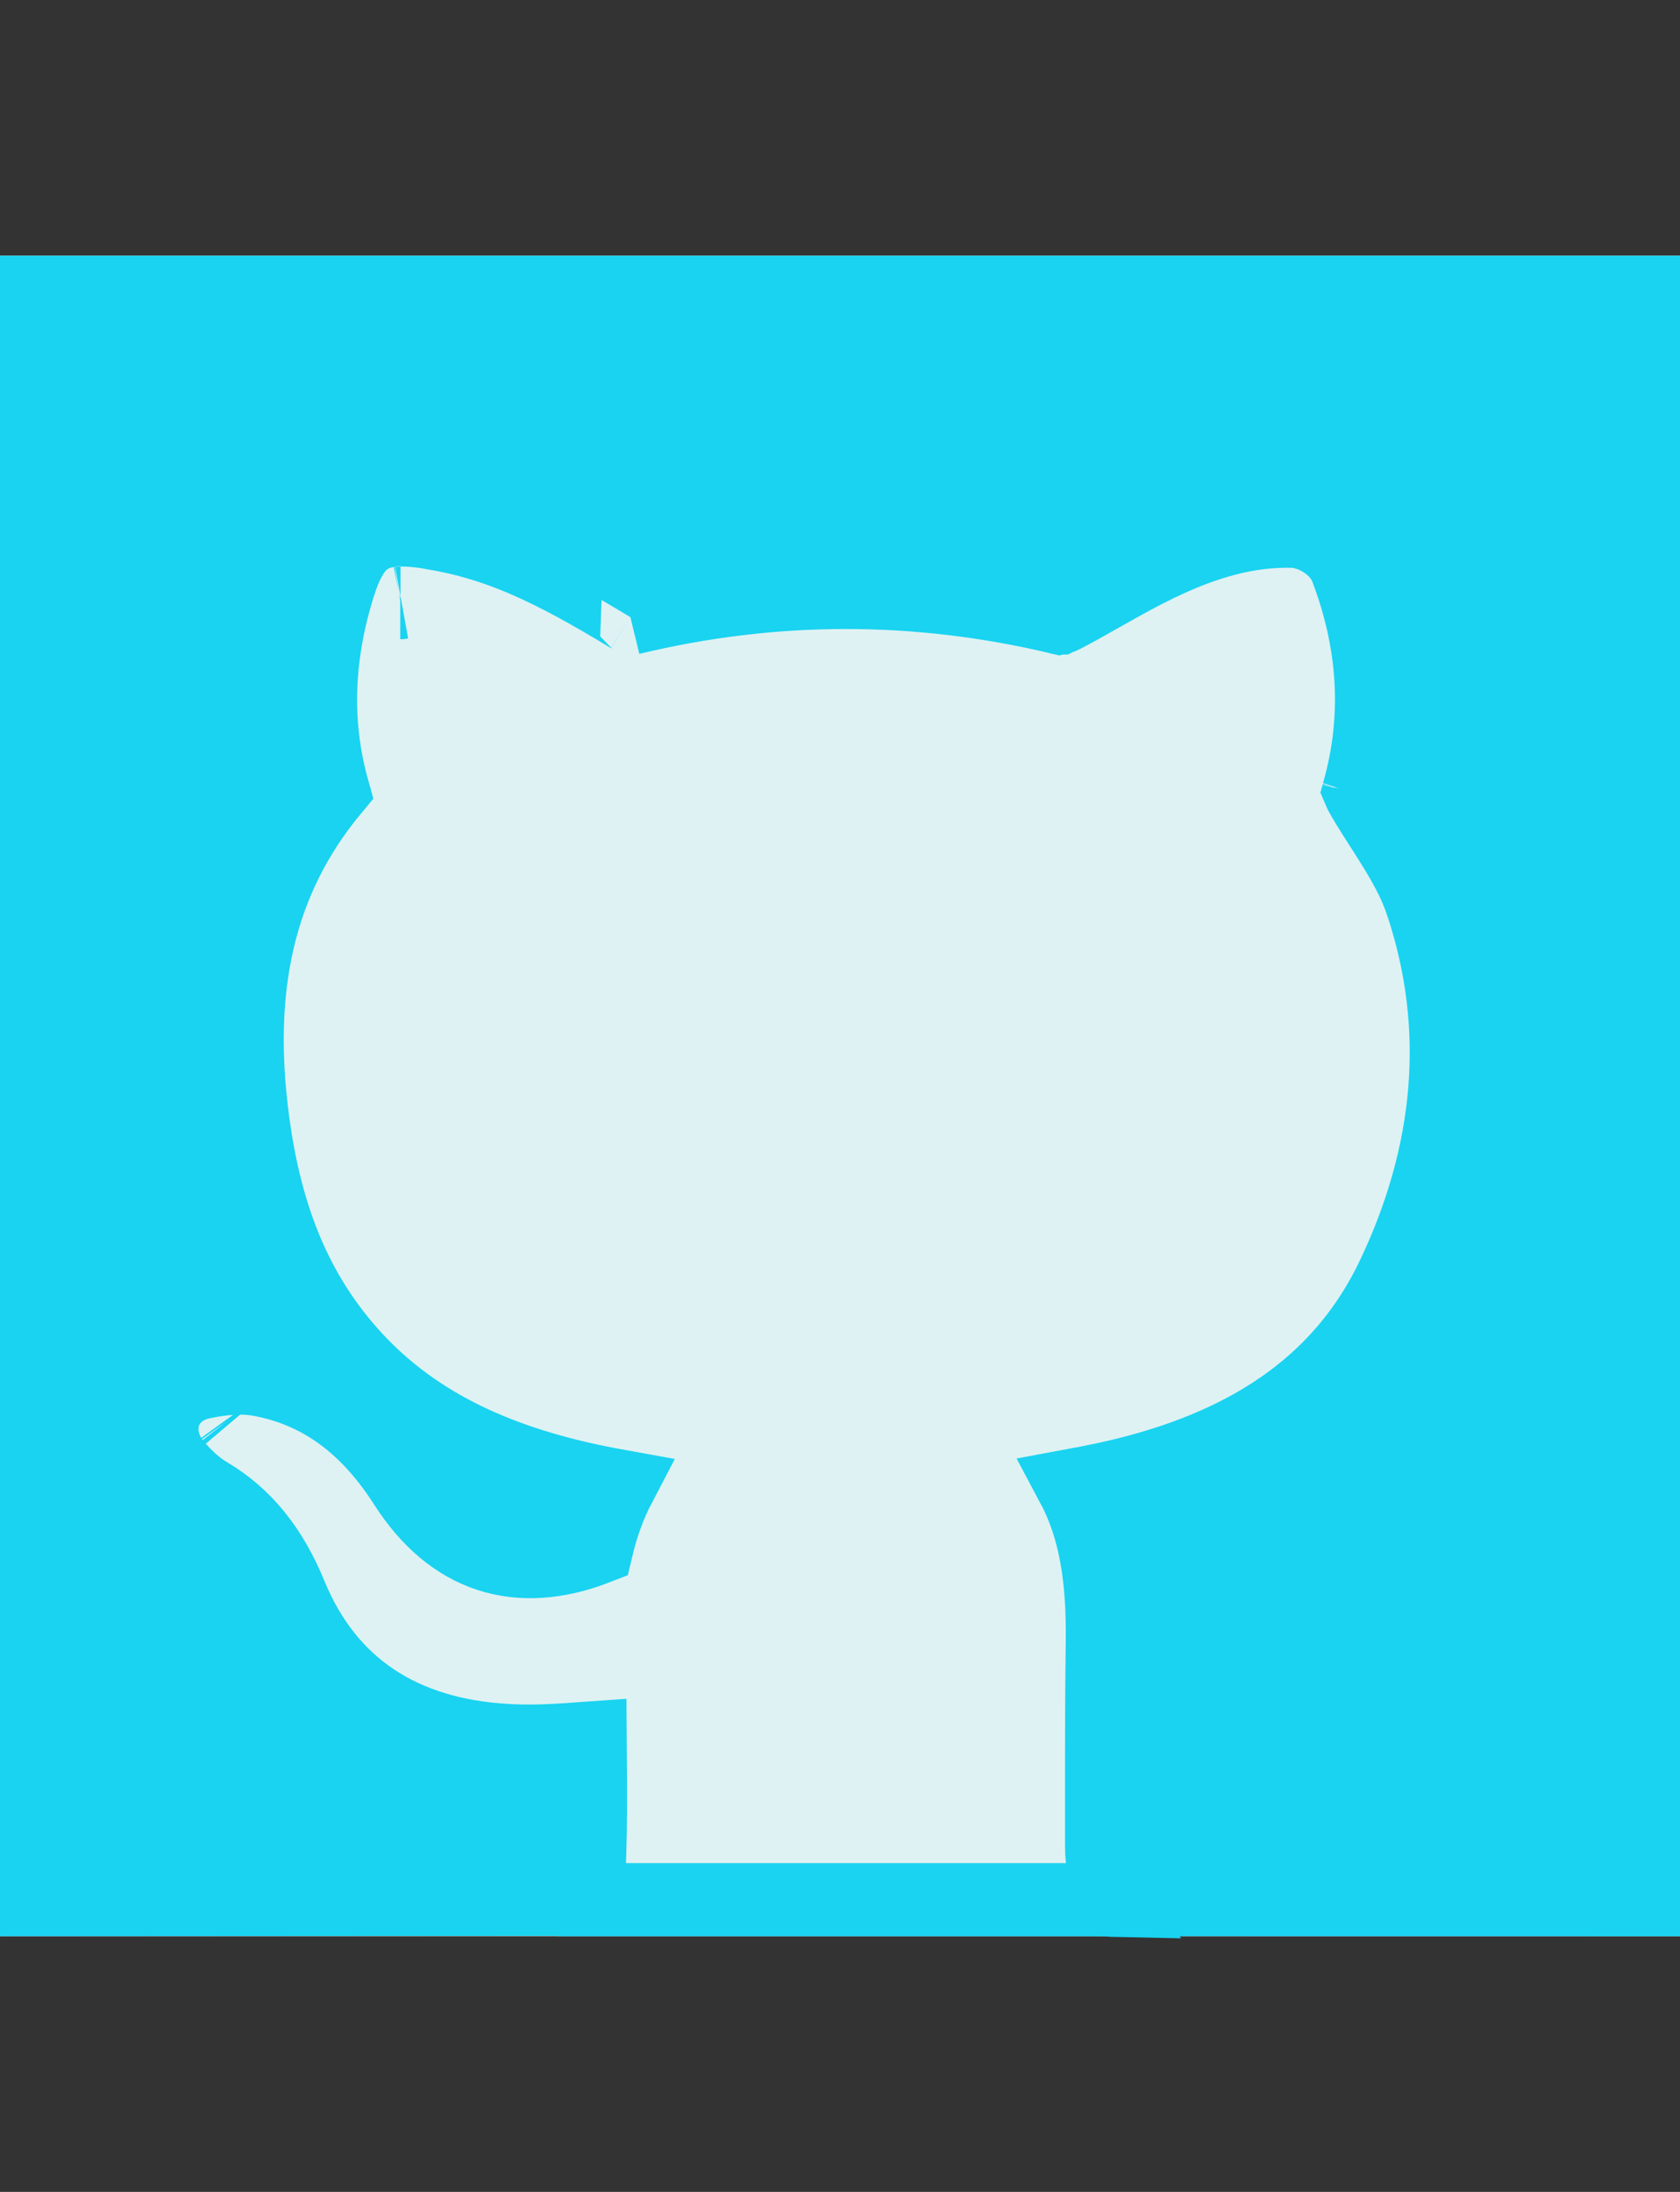 <?xml version="1.0" encoding="UTF-8"?>
<svg width="92px" height="120px" viewBox="0 0 92 120" version="1.1" xmlns="http://www.w3.org/2000/svg" xmlns:xlink="http://www.w3.org/1999/xlink">
    <rect x="0" y="0" width="92" height="120" fill="#333333" stroke="none"/>
    <!-- Generator: Sketch 59.1 (86144) - https://sketch.com -->
    <title>Github-Filled</title>
    <desc>Created with Sketch.</desc>
    <g id="Github-Filled" stroke="none" stroke-width="1" fill="none" fill-rule="evenodd">
        <rect id="Rectangle" fill="#DEF2F3" x="0" y="14" width="92" height="92"></rect>
        <g id="github" transform="translate(0, 14)" fill="#19D3F1" fill-rule="nonzero" stroke="#19D3F1" stroke-width="4">
            <path d="M2,2 L2,89.999 L31.587,89.98 C31.654,89.881 31.73,89.75 31.805,89.595 C32.071,89.051 32.266,88.347 32.278,88.021 C32.284,87.854 32.29,87.685 32.295,87.514 C32.344,85.891 32.347,84.57 32.324,81.658 C32.323,81.476 32.321,81.309 32.32,81.153 C30.019,81.319 29.034,81.357 27.722,81.282 C22.07,80.959 17.985,78.351 15.91,73.297 C14.88,70.786 13.431,68.965 11.413,67.769 C10.766,67.385 10.216,66.881 9.65,66.224 C8.206,64.554 8.803,62.144 11.137,61.675 C12.317,61.437 13.289,61.367 14.259,61.547 C17.609,62.171 20.162,64.149 22.173,67.292 C24.698,71.24 28.333,72.44 32.677,70.755 C32.97,69.521 33.376,68.395 33.92,67.357 C33.076,67.204 32.445,67.077 31.784,66.926 C26.059,65.612 21.711,63.252 18.528,59.279 C15.931,56.038 14.502,52.19 13.86,47.439 C12.875,40.158 14.108,34.222 18.237,29.252 C17.225,25.643 17.356,21.954 18.531,18.155 C19.378,15.415 20.452,14.731 23.284,15.115 C23.4,15.13 23.474,15.144 23.618,15.174 C23.618,15.174 23.618,15.174 23.619,15.174 C23.676,15.185 23.681,15.186 23.681,15.186 C27.198,15.763 30.075,17.085 34.509,19.781 C34.54,19.8 34.657,19.825 34.543,19.853 C42.364,17.971 50.192,17.965 58.026,19.83 C58.085,19.817 58.153,19.792 58.203,19.766 C58.793,19.46 59.27,19.196 60.338,18.592 C60.348,18.587 60.348,18.587 60.357,18.581 C61.815,17.757 62.49,17.39 63.363,16.966 C65.989,15.693 68.304,15.041 70.736,15.084 C71.927,15.107 73.289,15.965 73.728,17.114 C75.276,21.183 75.538,25.243 74.418,29.271 C74.431,29.303 74.445,29.335 74.46,29.362 C74.742,29.874 75.005,30.3 75.606,31.238 C75.638,31.287 75.638,31.287 75.67,31.337 C76.916,33.279 77.463,34.266 77.904,35.609 C80.096,42.294 79.472,49.138 76.287,55.844 C73.587,61.53 68.677,64.938 61.746,66.676 C60.836,66.904 60,67.08 58.723,67.317 C59.974,69.656 60.409,72.39 60.362,75.898 C60.328,78.401 60.321,80.408 60.323,84.928 C60.323,85.319 60.323,85.319 60.323,85.71 C60.323,86.252 60.323,86.693 60.323,87.117 C60.322,87.831 60.494,88.79 60.766,89.504 C60.842,89.705 60.921,89.872 60.992,89.995 C61.21,89.995 61.504,89.996 61.87,89.996 C62.7,89.996 63.899,89.997 65.436,89.997 C68.141,89.998 71.831,89.999 76.258,89.999 C79.702,90 83.391,90 87.081,90 C88.813,90 89.11,90 90,90 L90,2 L2,2 Z M18.375,29.721 C18.375,29.721 18.376,29.722 18.376,29.723 C18.376,29.722 18.375,29.721 18.375,29.721 Z M58.012,19.834 C58.01,19.834 58.01,19.834 58.011,19.834 C58.013,19.833 58.015,19.833 58.018,19.832 Z M74.362,29.469 C74.359,29.482 74.355,29.495 74.351,29.507 C74.361,29.475 74.368,29.445 74.374,29.419 Z M61.002,90.012 C61.007,90.021 61.012,90.03 61.017,90.038 L60.923,90.036 L60.731,90.008 C60.726,90.007 60.721,90.007 60.716,90.006 L60.678,90 C60.652,89.998 60.652,89.998 60.617,89.996 C60.614,89.996 60.611,89.996 60.608,89.996 C60.606,89.996 60.603,89.996 60.6,89.996 L61.002,90.012 Z M21.931,18.994 C21.927,18.994 21.922,18.994 21.918,18.994 C21.928,18.994 21.94,18.993 21.955,18.99 Z M12.685,63.619 C12.683,63.616 12.68,63.613 12.678,63.61 C12.681,63.614 12.684,63.617 12.687,63.621 Z" id="Path"></path>
        </g>
        <line x1="32.5" y1="104" x2="60.5" y2="104" id="Line" stroke="#19D3F1" stroke-width="4" stroke-linecap="square"></line>
    </g>
</svg>